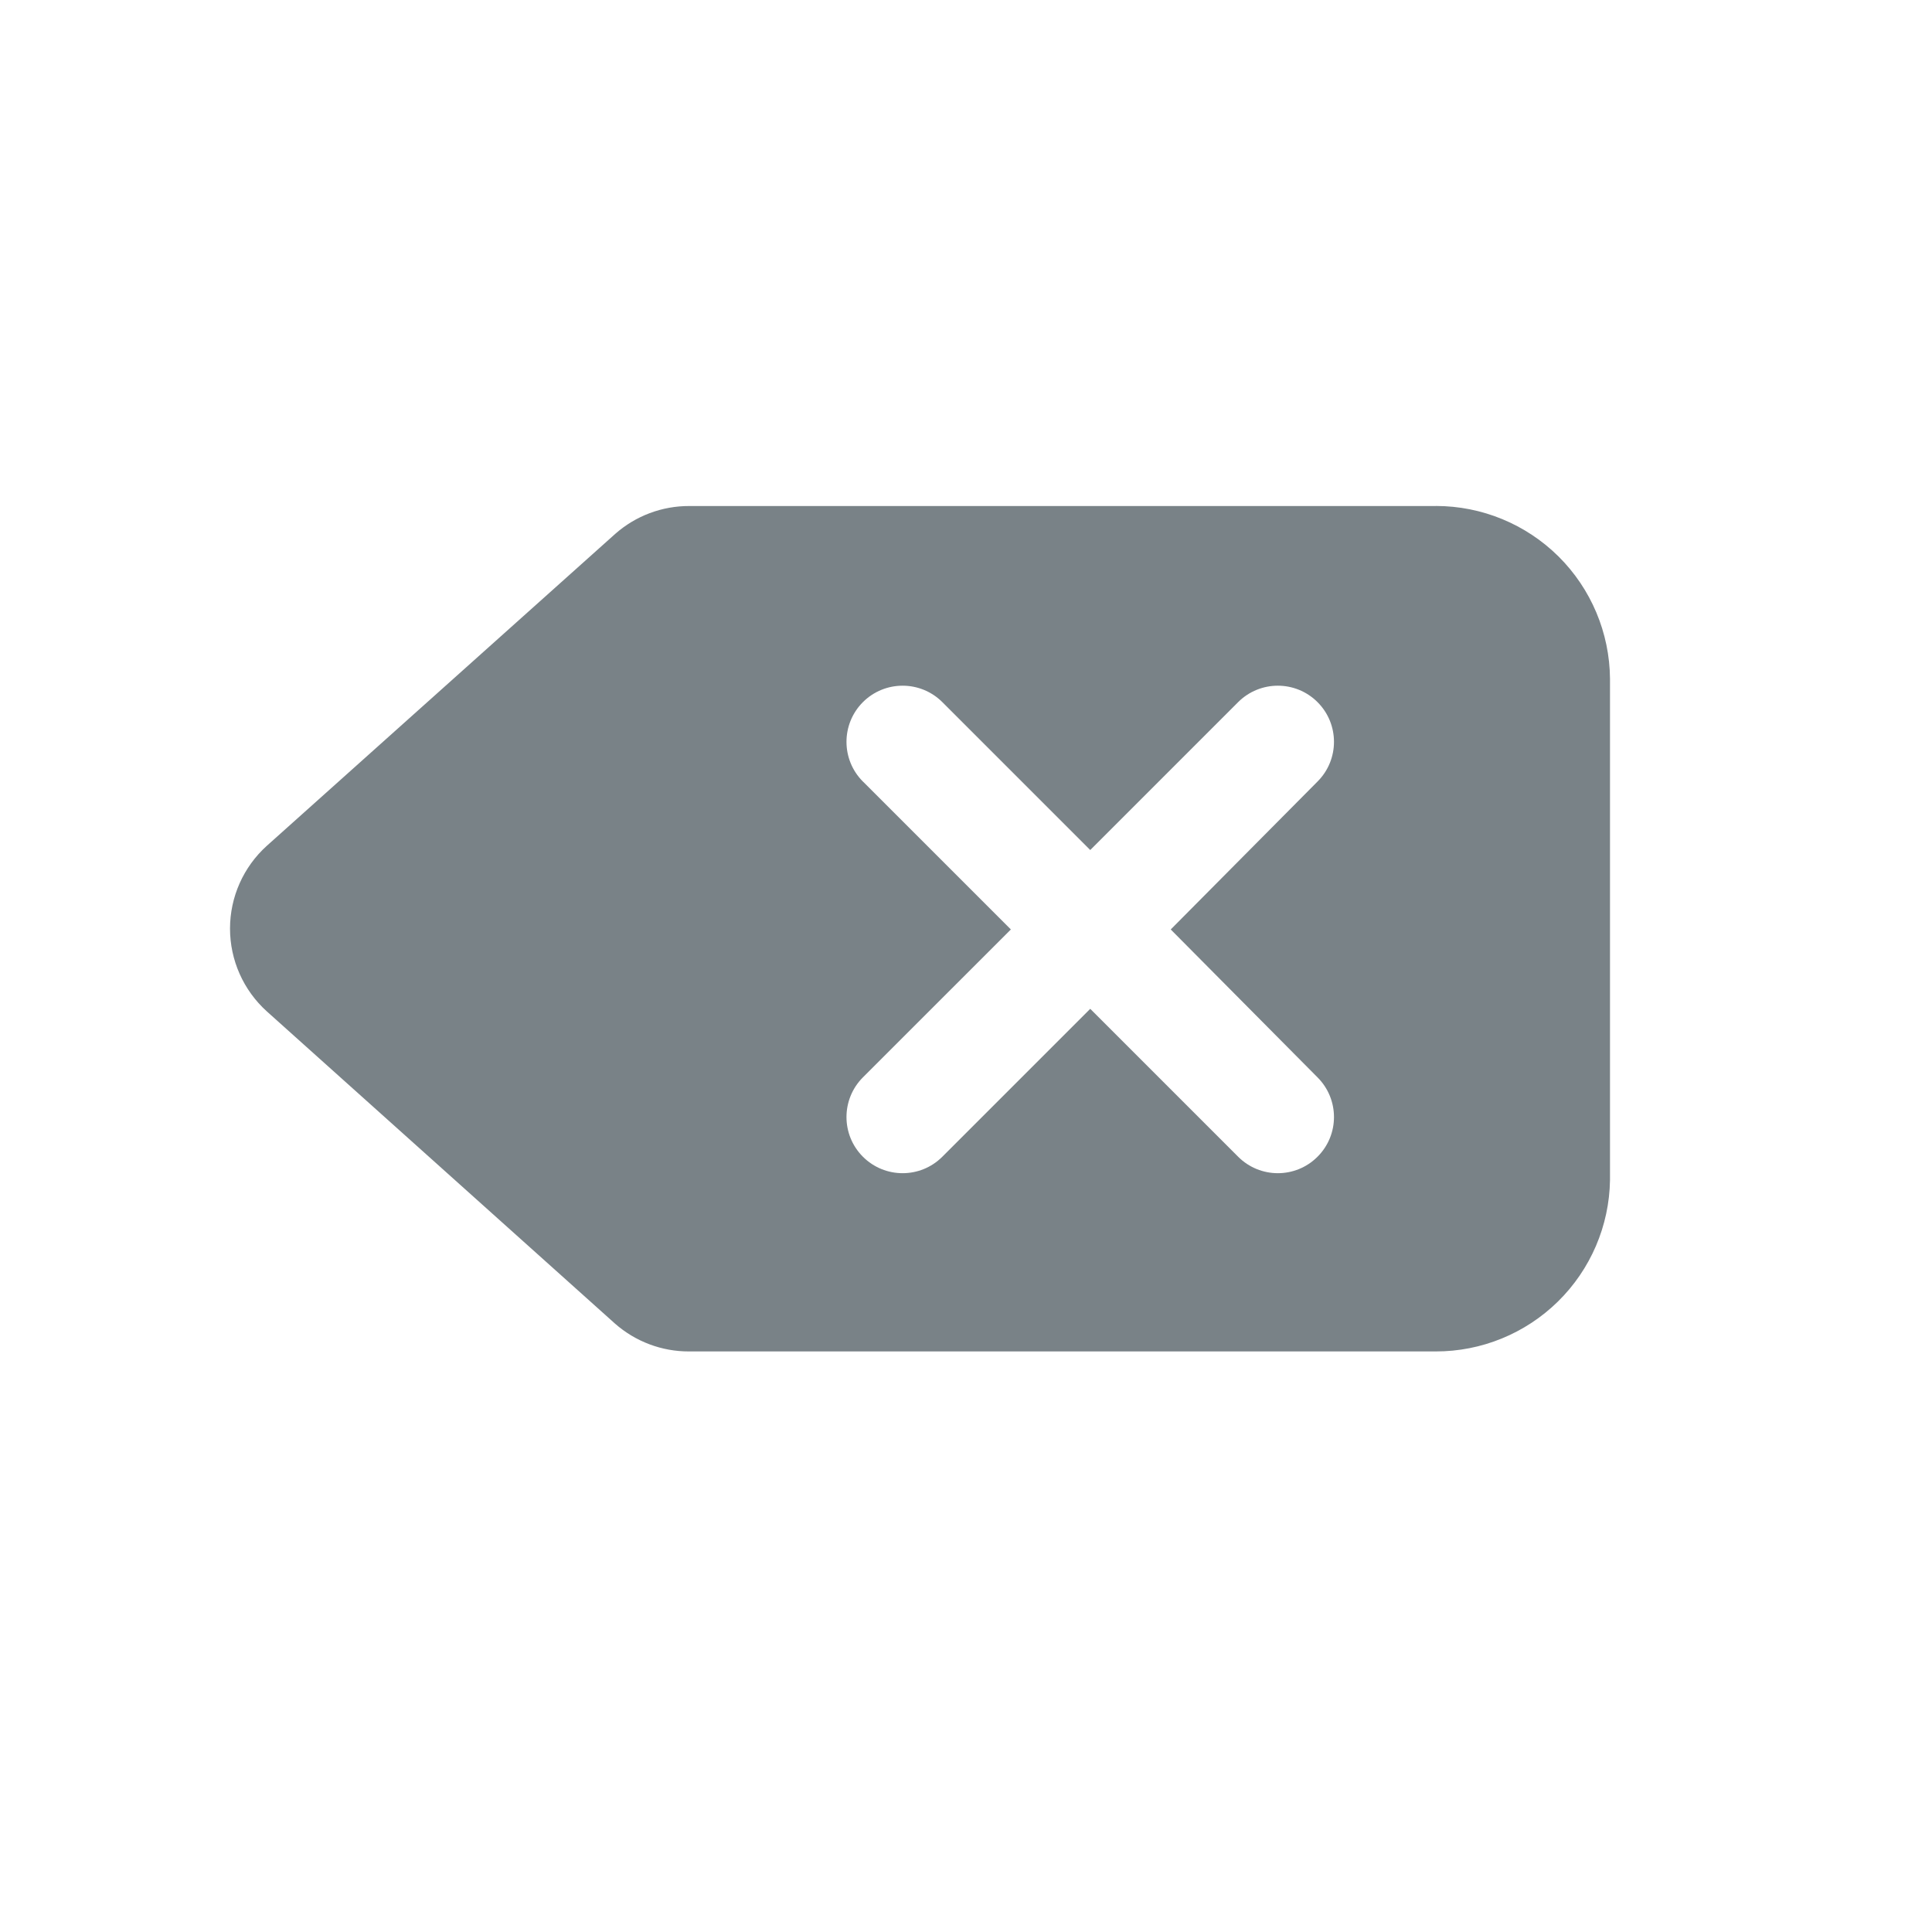 <svg width="36" height="36" viewBox="0 0 36 36" fill="none" xmlns="http://www.w3.org/2000/svg">
<path d="M26.756 9.429H12.845C12.337 9.427 11.846 9.611 11.464 9.948L4.971 15.761C4.535 16.155 4.286 16.715 4.286 17.303C4.286 17.89 4.535 18.451 4.971 18.845L11.459 24.663V24.663C11.841 24.999 12.332 25.184 12.84 25.182H26.751C27.603 25.184 28.422 24.849 29.03 24.252C29.638 23.655 29.987 22.842 30 21.99V12.647C29.993 11.791 29.648 10.972 29.041 10.369C28.433 9.767 27.612 9.428 26.756 9.428L26.756 9.429ZM24.55 20.075C24.959 20.484 24.959 21.146 24.55 21.554C24.142 21.963 23.48 21.963 23.071 21.554L20.315 18.798L17.559 21.554C17.15 21.963 16.488 21.963 16.079 21.554C15.671 21.146 15.671 20.484 16.079 20.075L18.836 17.319L16.08 14.563H16.079C15.671 14.154 15.671 13.492 16.079 13.083C16.488 12.675 17.15 12.675 17.559 13.083L20.315 15.839L23.071 13.083H23.071C23.48 12.675 24.142 12.675 24.55 13.083C24.959 13.492 24.959 14.154 24.55 14.563L21.815 17.319L24.55 20.075Z" fill="#798287"/>
</svg>
